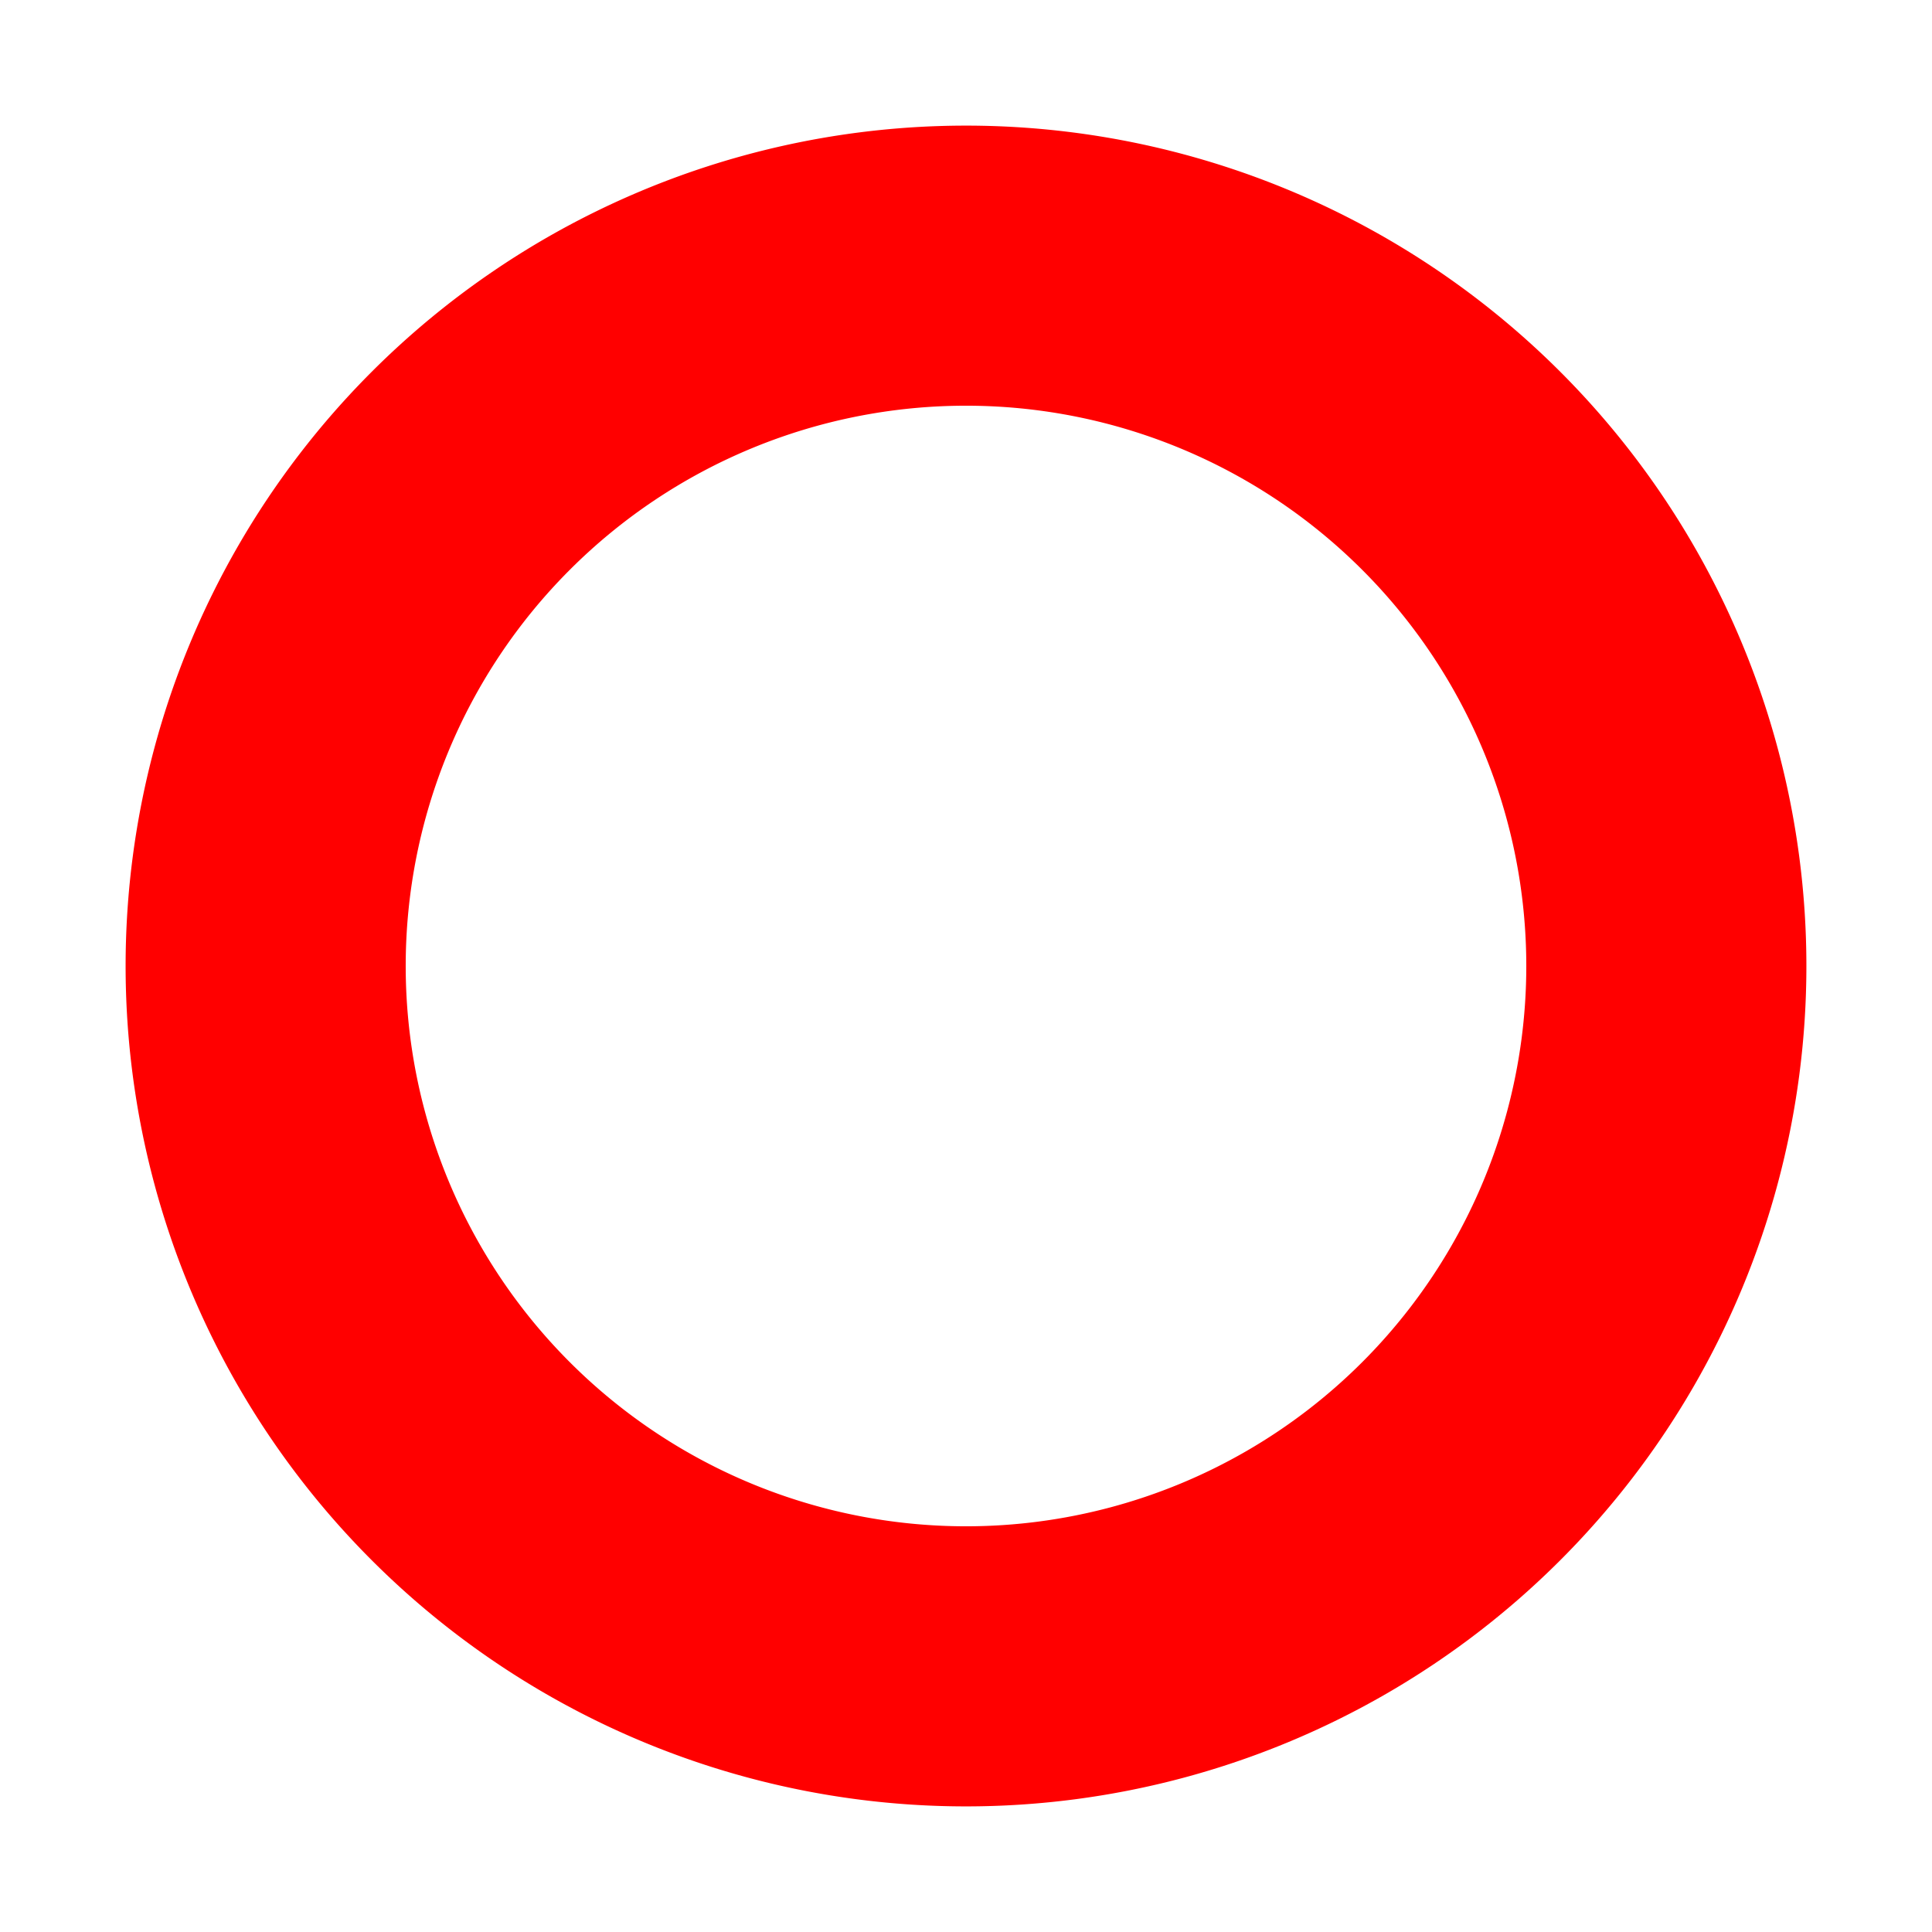 <?xml version="1.0" encoding="UTF-8" standalone="no"?>
<!-- Created with Inkscape (http://www.inkscape.org/) -->

<svg
   width="100"
   height="100"
   viewBox="0 0 26.458 26.458"
   version="1.1"
   id="svg5"
   inkscape:version="1.1 (c68e22c387, 2021-05-23)"
   sodipodi:docname="07.svg"
   xmlns:inkscape="http://www.inkscape.org/namespaces/inkscape"
   xmlns:sodipodi="http://sodipodi.sourceforge.net/DTD/sodipodi-0.dtd"
   xmlns="http://www.w3.org/2000/svg"
   xmlns:svg="http://www.w3.org/2000/svg">
  <sodipodi:namedview
     id="namedview7"
     pagecolor="#505050"
     bordercolor="#ffffff"
     borderopacity="1"
     inkscape:pageshadow="0"
     inkscape:pageopacity="0"
     inkscape:pagecheckerboard="1"
     inkscape:document-units="mm"
     showgrid="true"
     units="px"
     inkscape:zoom="3.9910214"
     inkscape:cx="33.700646"
     inkscape:cy="51.490578"
     inkscape:window-width="1366"
     inkscape:window-height="745"
     inkscape:window-x="-8"
     inkscape:window-y="-8"
     inkscape:window-maximized="1"
     inkscape:current-layer="layer1">
    <inkscape:grid
       type="xygrid"
       id="grid846"
       spacingx="2.646"
       spacingy="2.646" />
  </sodipodi:namedview>
  <defs
     id="defs2" />
  <g
     inkscape:label="Capa 1"
     inkscape:groupmode="layer"
     id="layer1">
    <path
       id="path848"
       style="color:#000000;fill:#ff0000;fill-rule:evenodd;stroke-width:0.384px;-inkscape-stroke:none"
       d="m 12.868,1.726 a 11.509,11.509 0 0 0 -7.777,3.365 11.509,11.509 0 0 0 0,16.276 11.509,11.509 0 0 0 16.276,0 11.509,11.509 0 0 0 0,-16.276 A 11.509,11.509 0 0 0 12.868,1.726 Z m 0.361,3.83 A 7.673,7.673 0 0 1 20.902,13.229 7.673,7.673 0 0 1 13.229,20.902 7.673,7.673 0 0 1 5.556,13.229 7.673,7.673 0 0 1 13.229,5.556 Z" />
  </g>
</svg>
